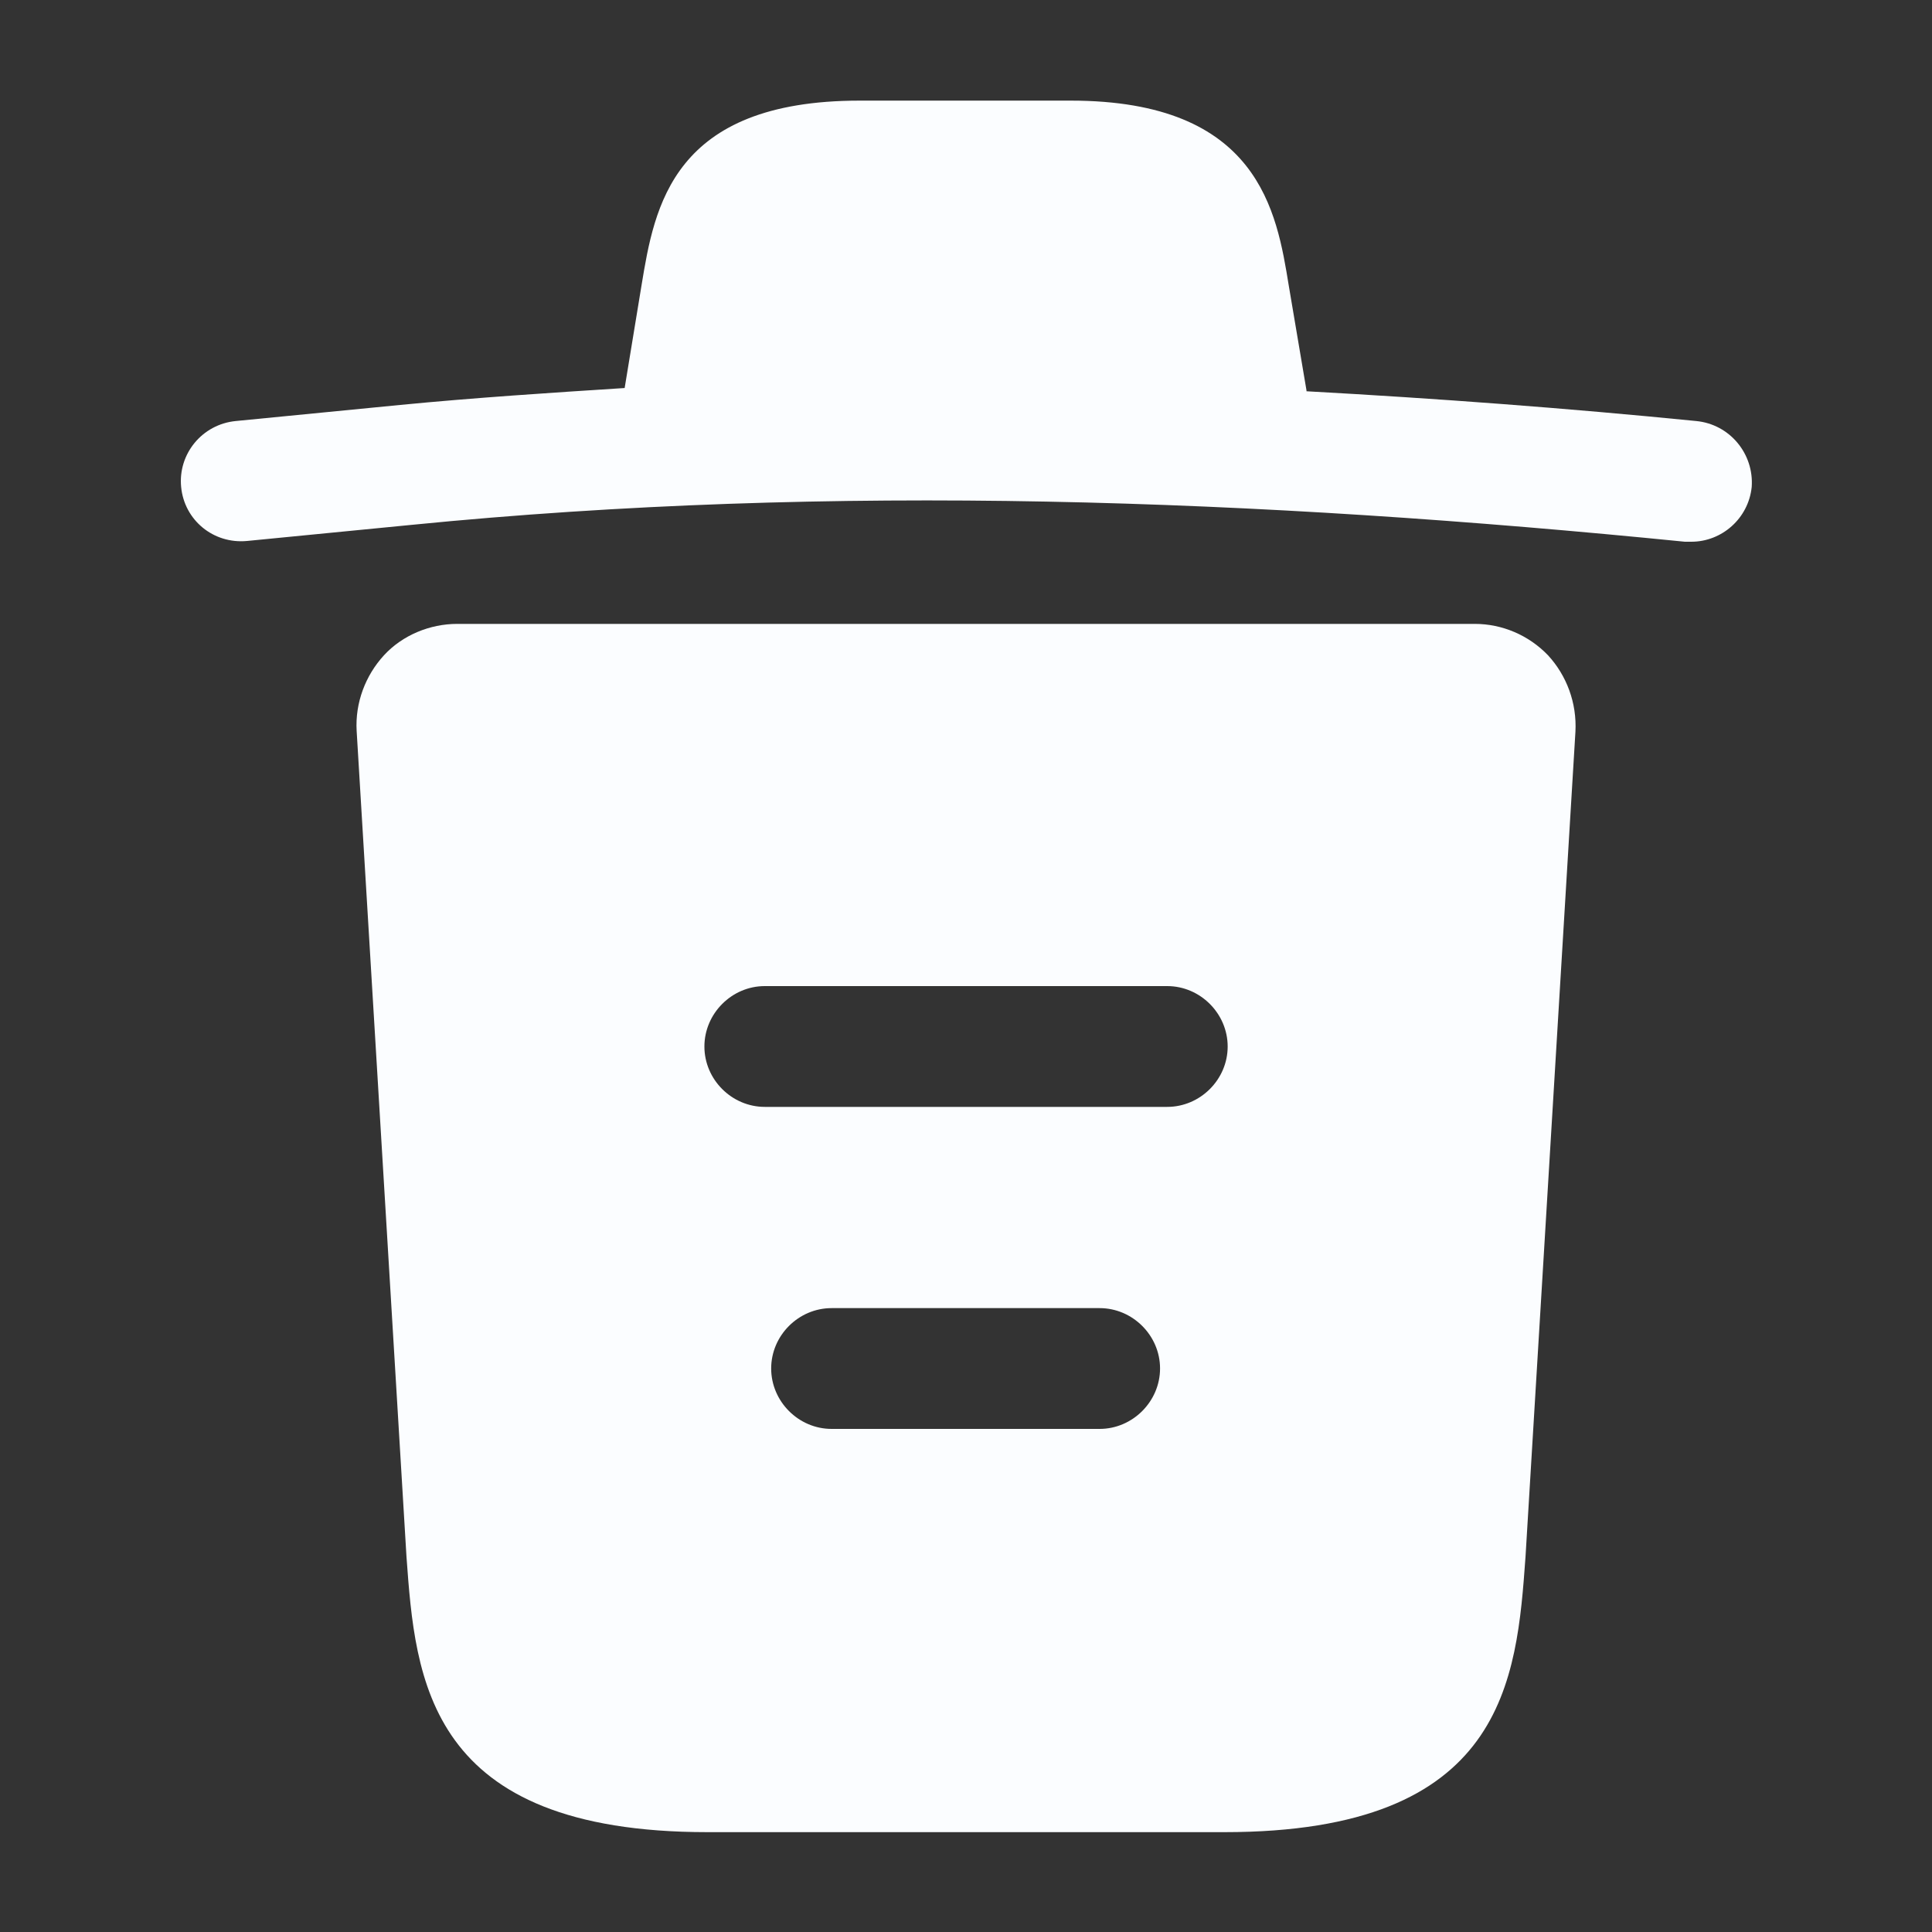 <svg width="25" height="25" viewBox="0 0 25 25" fill="none" xmlns="http://www.w3.org/2000/svg">
<rect x="0" y="0" width="25" height="25" fill="#333333" stroke="none"/>
<g id="vuesax/bold/trash">
<g id="trash">
<path id="Vector" d="M21.948 5.448C20.271 5.281 18.594 5.156 16.906 5.063V5.052L16.677 3.698C16.521 2.74 16.292 1.302 13.854 1.302H11.125C8.698 1.302 8.469 2.677 8.302 3.688L8.083 5.021C7.115 5.083 6.146 5.146 5.177 5.24L3.052 5.448C2.615 5.49 2.302 5.875 2.344 6.302C2.385 6.729 2.76 7.042 3.198 7L5.323 6.792C10.781 6.25 16.281 6.458 21.802 7.01C21.833 7.01 21.854 7.01 21.886 7.01C22.281 7.01 22.625 6.708 22.667 6.302C22.698 5.875 22.386 5.49 21.948 5.448Z" fill="#FBFDFF"/>
<path id="Vector_2" d="M20.031 8.479C19.781 8.219 19.438 8.073 19.083 8.073H5.917C5.563 8.073 5.208 8.219 4.969 8.479C4.729 8.74 4.594 9.094 4.615 9.458L5.26 20.146C5.375 21.729 5.521 23.708 9.156 23.708H15.844C19.479 23.708 19.625 21.74 19.74 20.146L20.386 9.469C20.406 9.094 20.271 8.74 20.031 8.479ZM14.229 18.49H10.761C10.333 18.49 9.979 18.135 9.979 17.708C9.979 17.281 10.333 16.927 10.761 16.927H14.229C14.656 16.927 15.011 17.281 15.011 17.708C15.011 18.135 14.656 18.49 14.229 18.49ZM15.104 14.323H9.896C9.469 14.323 9.115 13.969 9.115 13.542C9.115 13.115 9.469 12.76 9.896 12.76H15.104C15.531 12.76 15.886 13.115 15.886 13.542C15.886 13.969 15.531 14.323 15.104 14.323Z" fill="#FBFDFF"/>
</g>
</g>
</svg>
